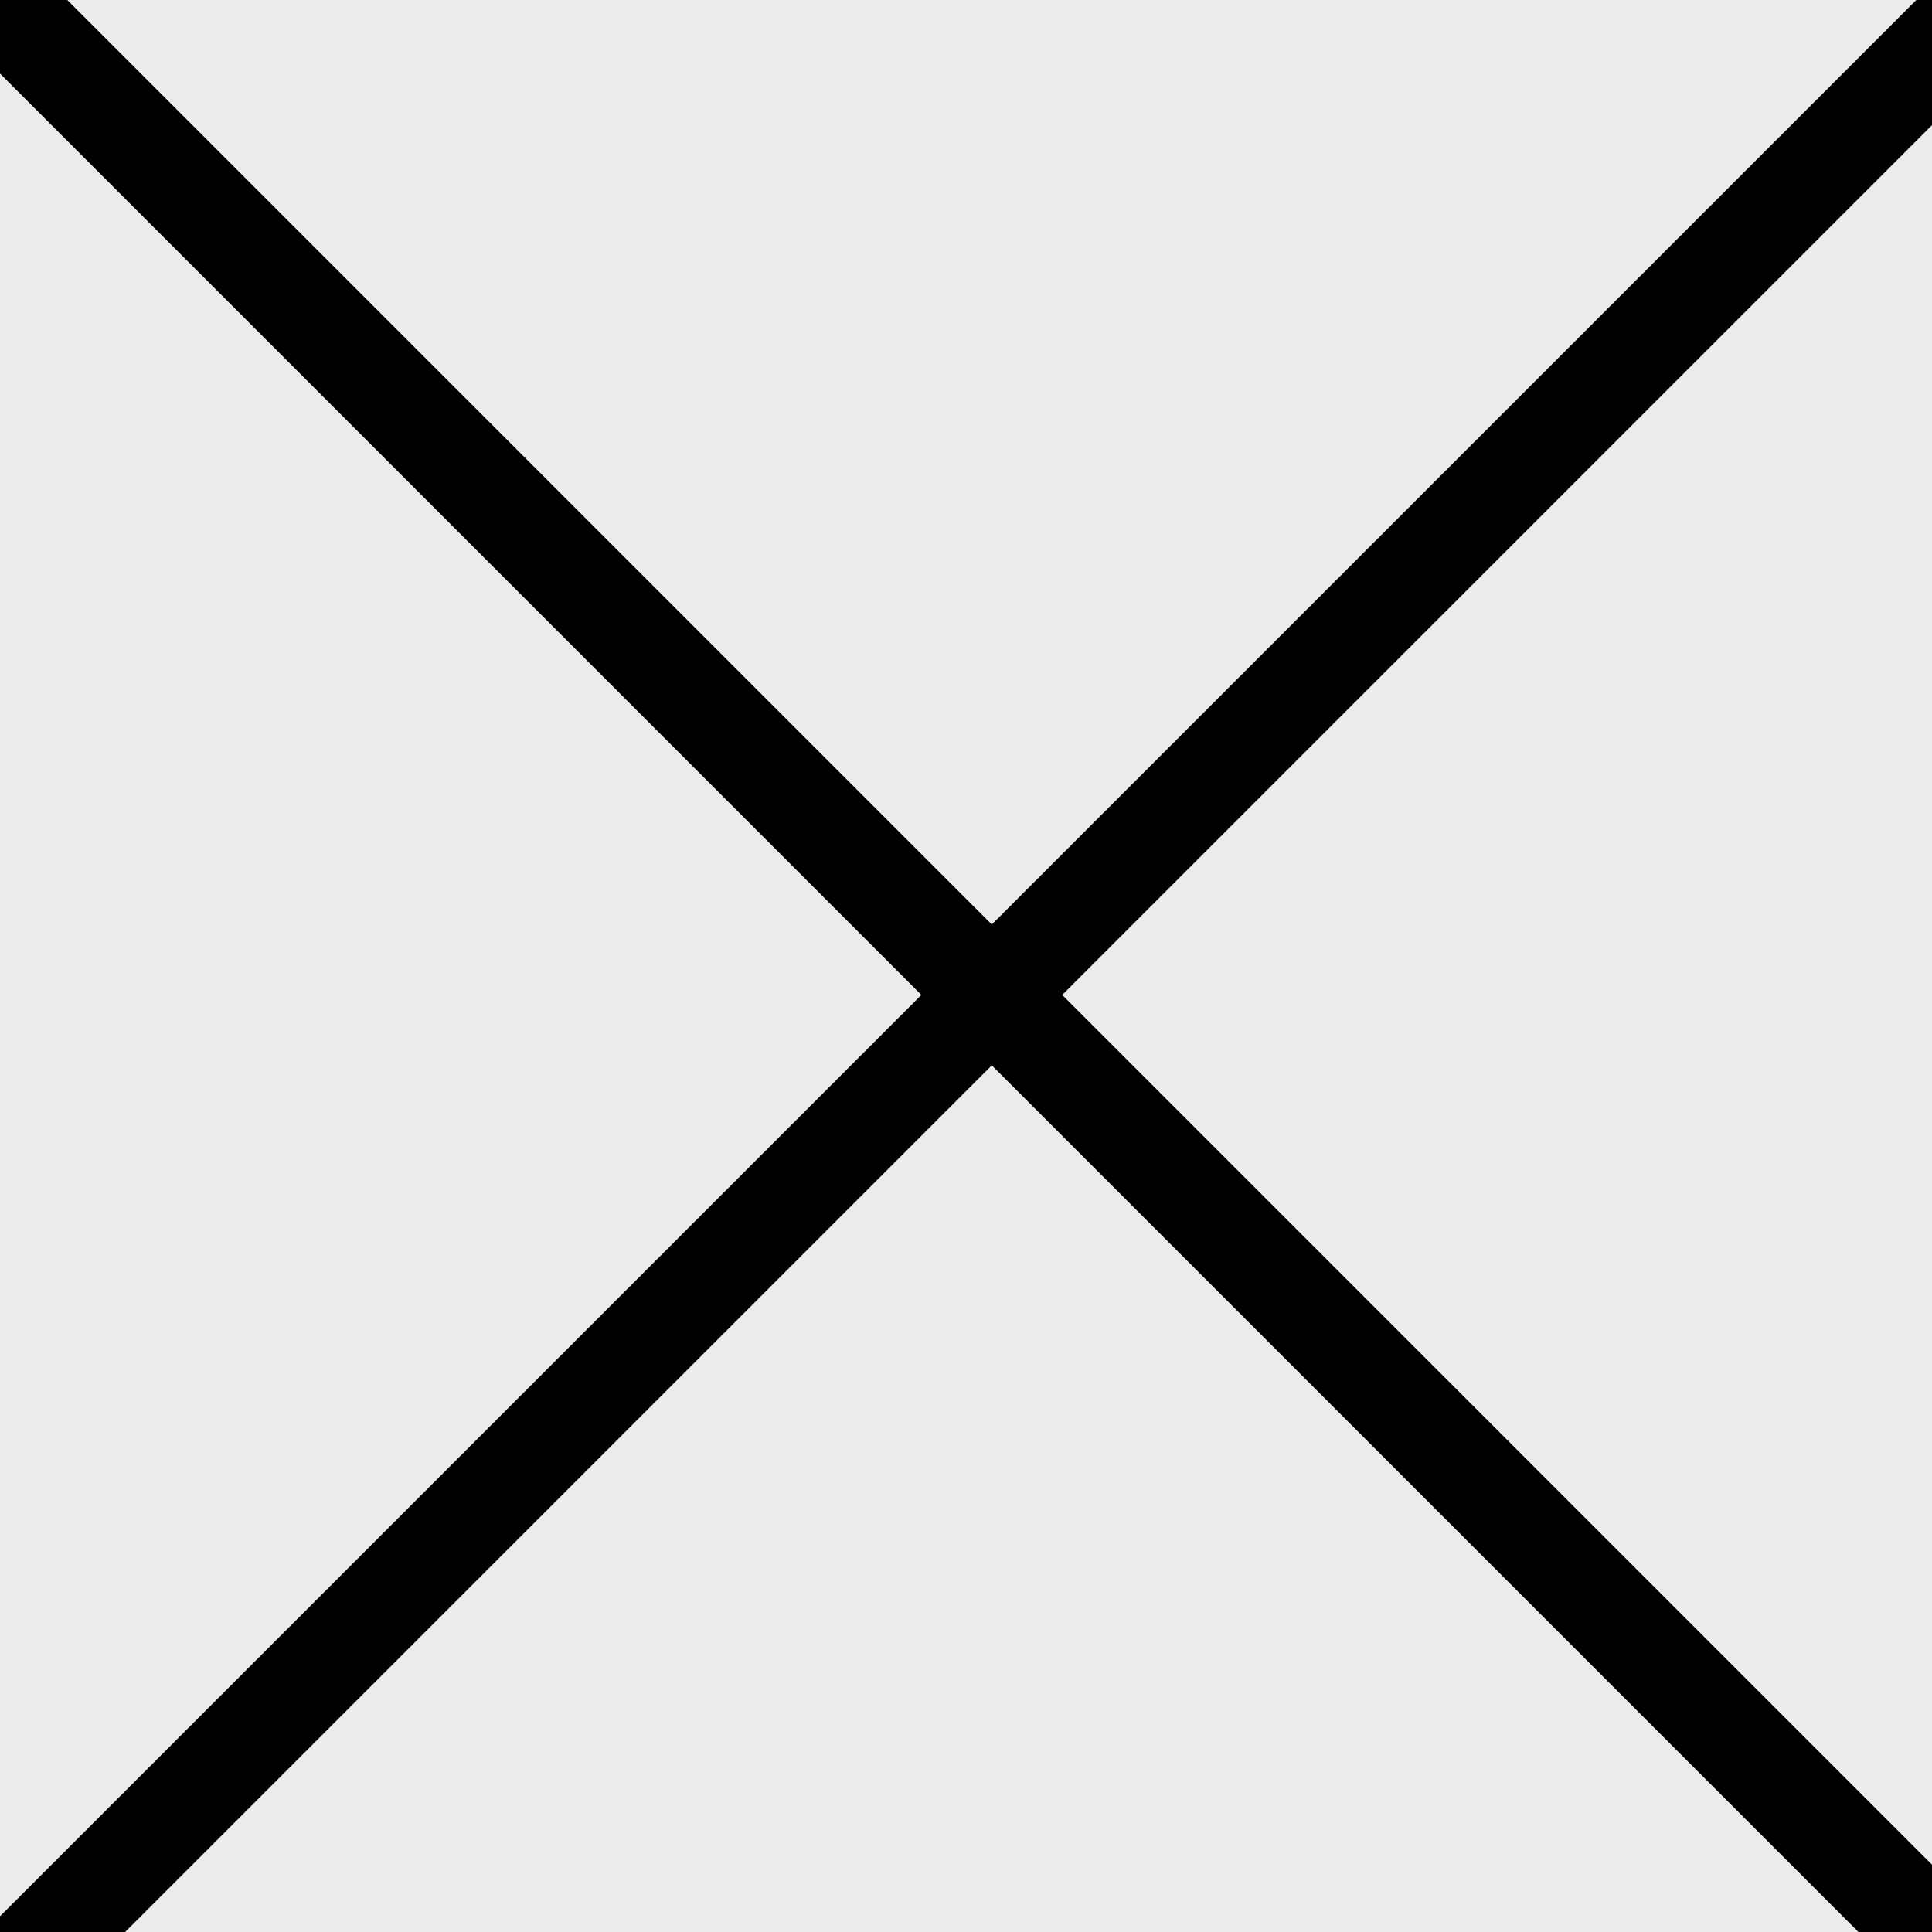 <?xml version="1.0" standalone="no"?><!-- Generator: Gravit.io --><svg xmlns="http://www.w3.org/2000/svg" xmlns:xlink="http://www.w3.org/1999/xlink" style="isolation:isolate" viewBox="183 89 97 97" width="97" height="97"><rect x="183" y="89" width="97" height="97" transform="matrix(1,0,0,1,0,0)" fill="rgb(235,235,235)"/><clipPath id="_clipPath_I1DBsQCkMAXpsDbFhguQF86DEVPZM5Nl"><rect x="183" y="89" width="97" height="97" transform="matrix(1,0,0,1,0,0)" fill="rgb(235,235,235)"/></clipPath><g clip-path="url(#_clipPath_I1DBsQCkMAXpsDbFhguQF86DEVPZM5Nl)"><path d=" M 183.256 89.413 L 282.334 188.491 M 282.334 89.413 L 183.256 188.491" fill-rule="evenodd" fill="none" vector-effect="non-scaling-stroke" stroke-width="5" stroke="rgb(0,0,0)" stroke-linejoin="miter" stroke-linecap="square" stroke-miterlimit="3"/></g></svg>